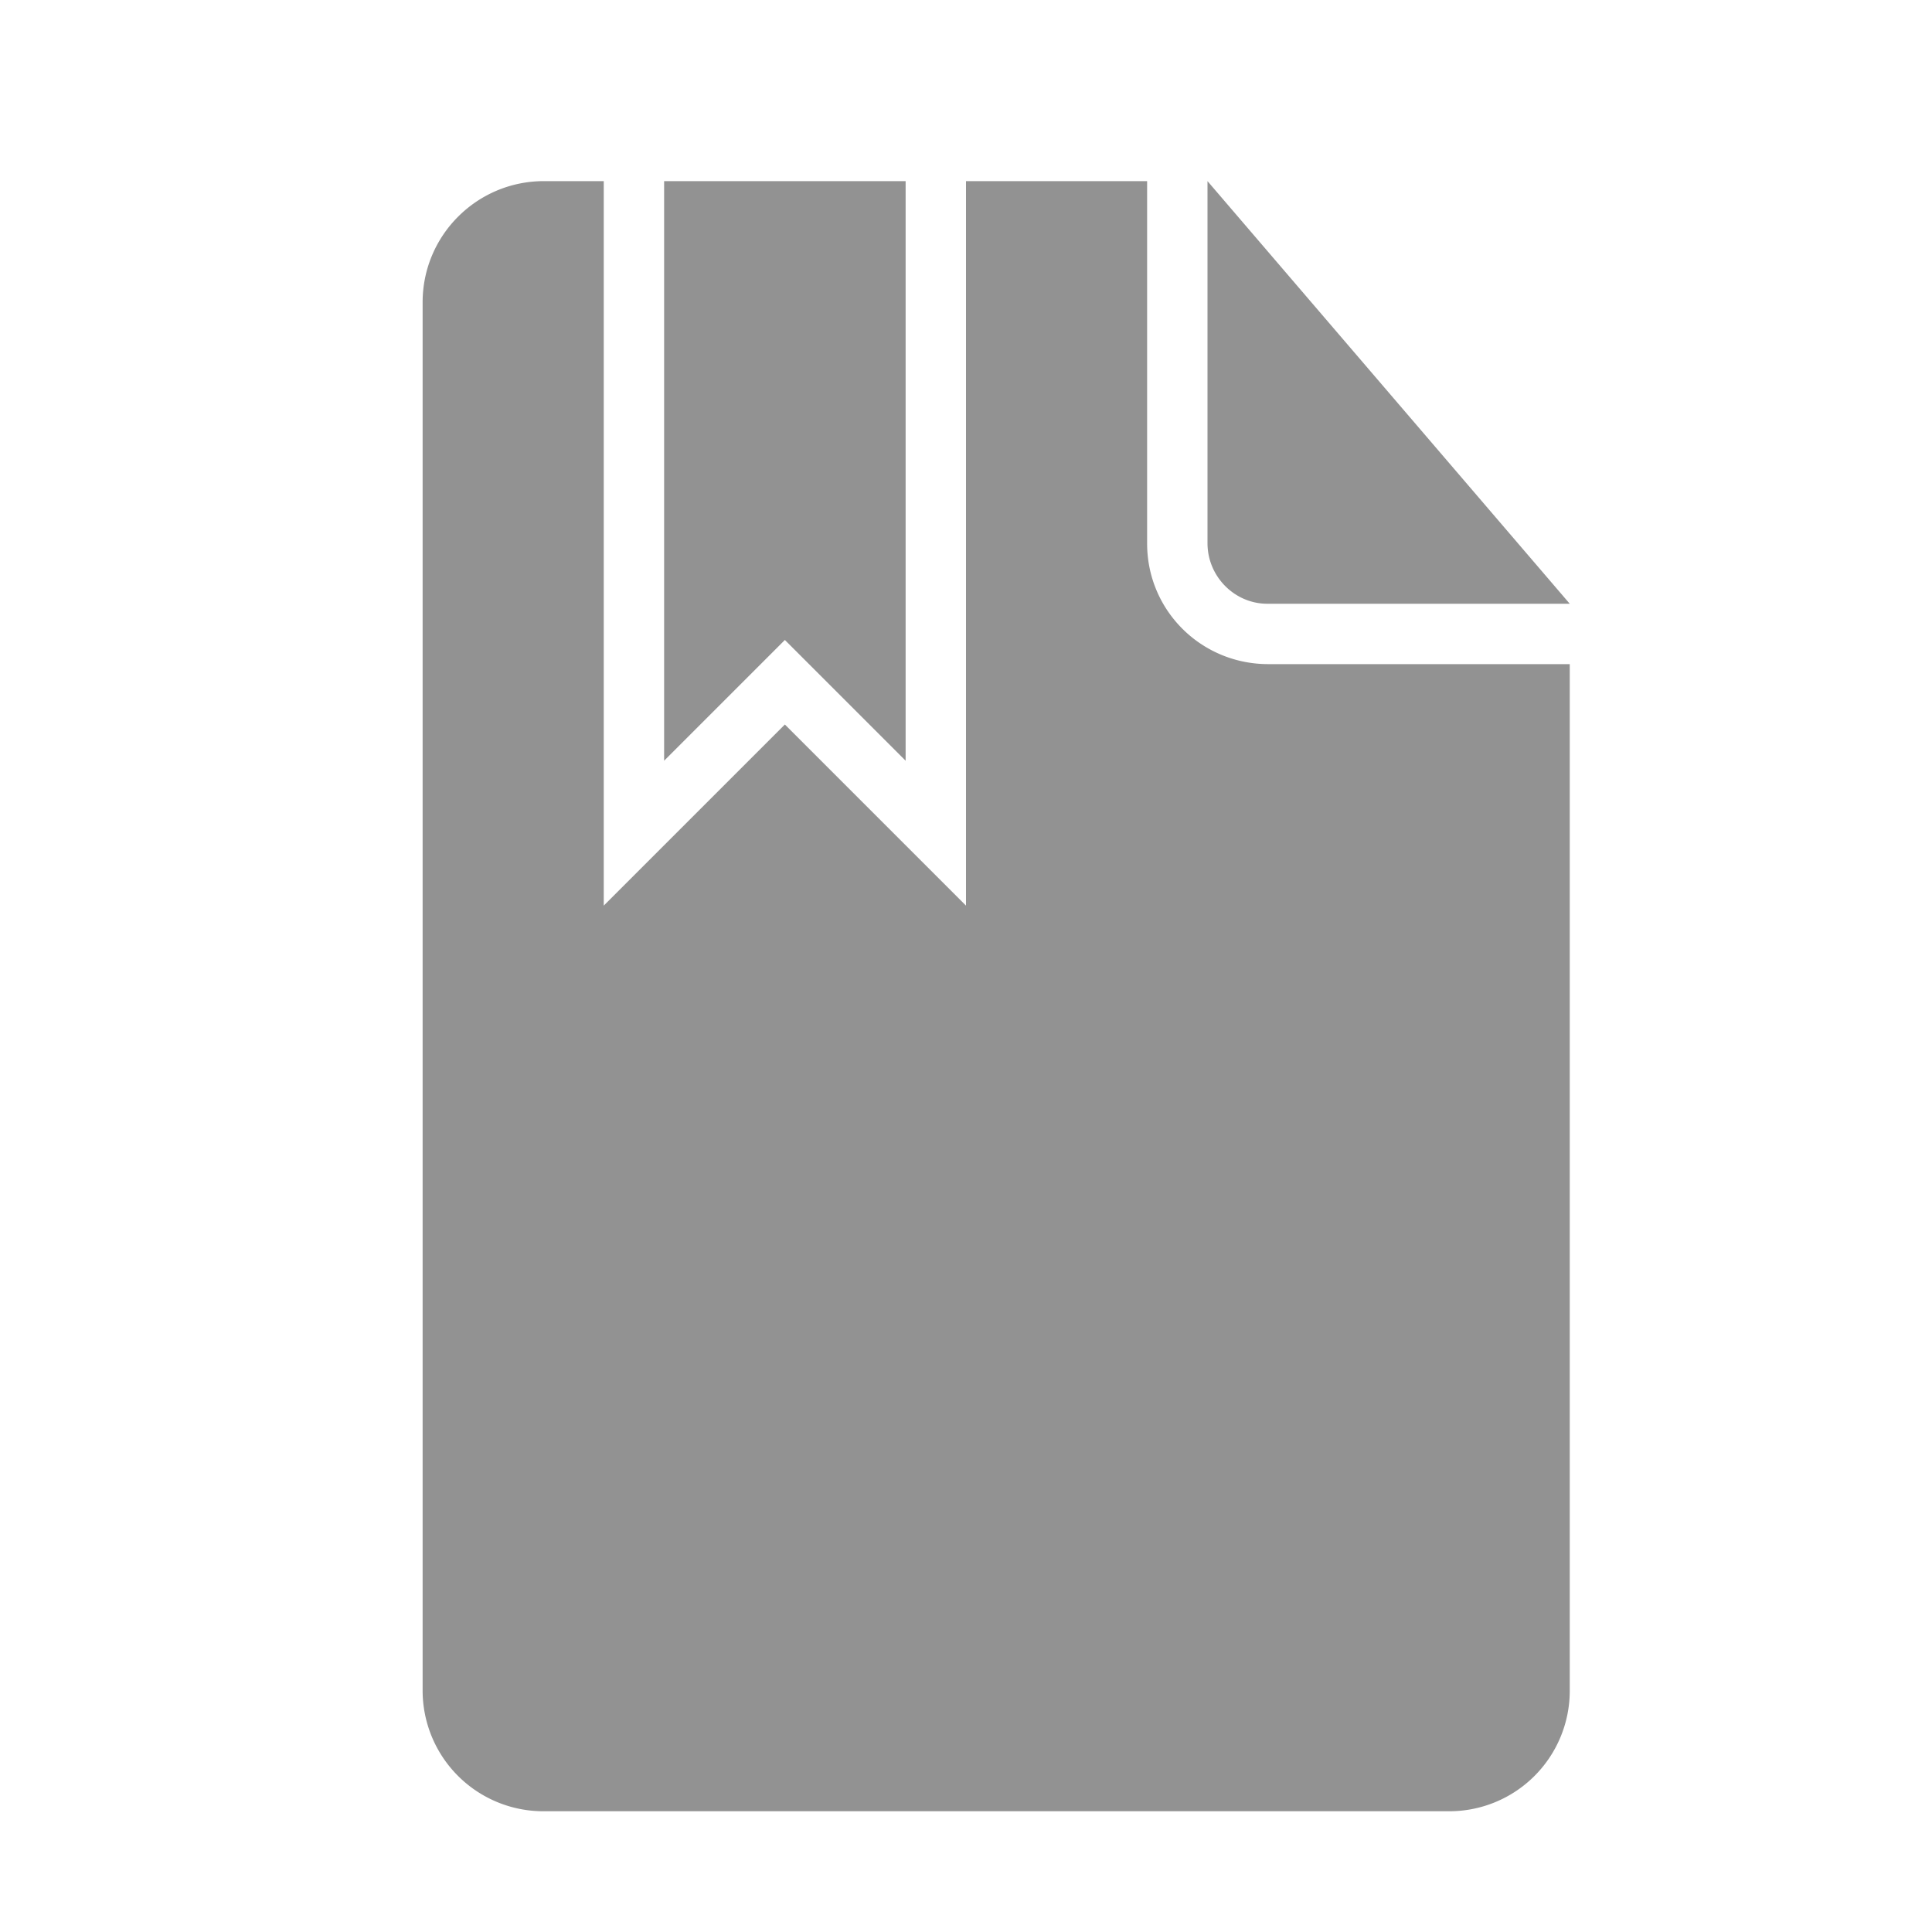 <svg width="32" height="32" xmlns="http://www.w3.org/2000/svg"><path d="M16 3h3v6.002c0 1.111.898 1.998 2.006 1.998H26v17.003A1.995 1.995 0 0 1 24.003 30H8.997A2 2 0 0 1 7 27.993V5.007C7 3.898 7.9 3 9.009 3H10v12l3-3 3 3V3zm-5 0v9.6l2-2 2 2V3h-4zm9 0v5.997c0 .554.451 1.003.99 1.003H26l-6-7z" fill="#929292" fill-rule="evenodd"/></svg>
